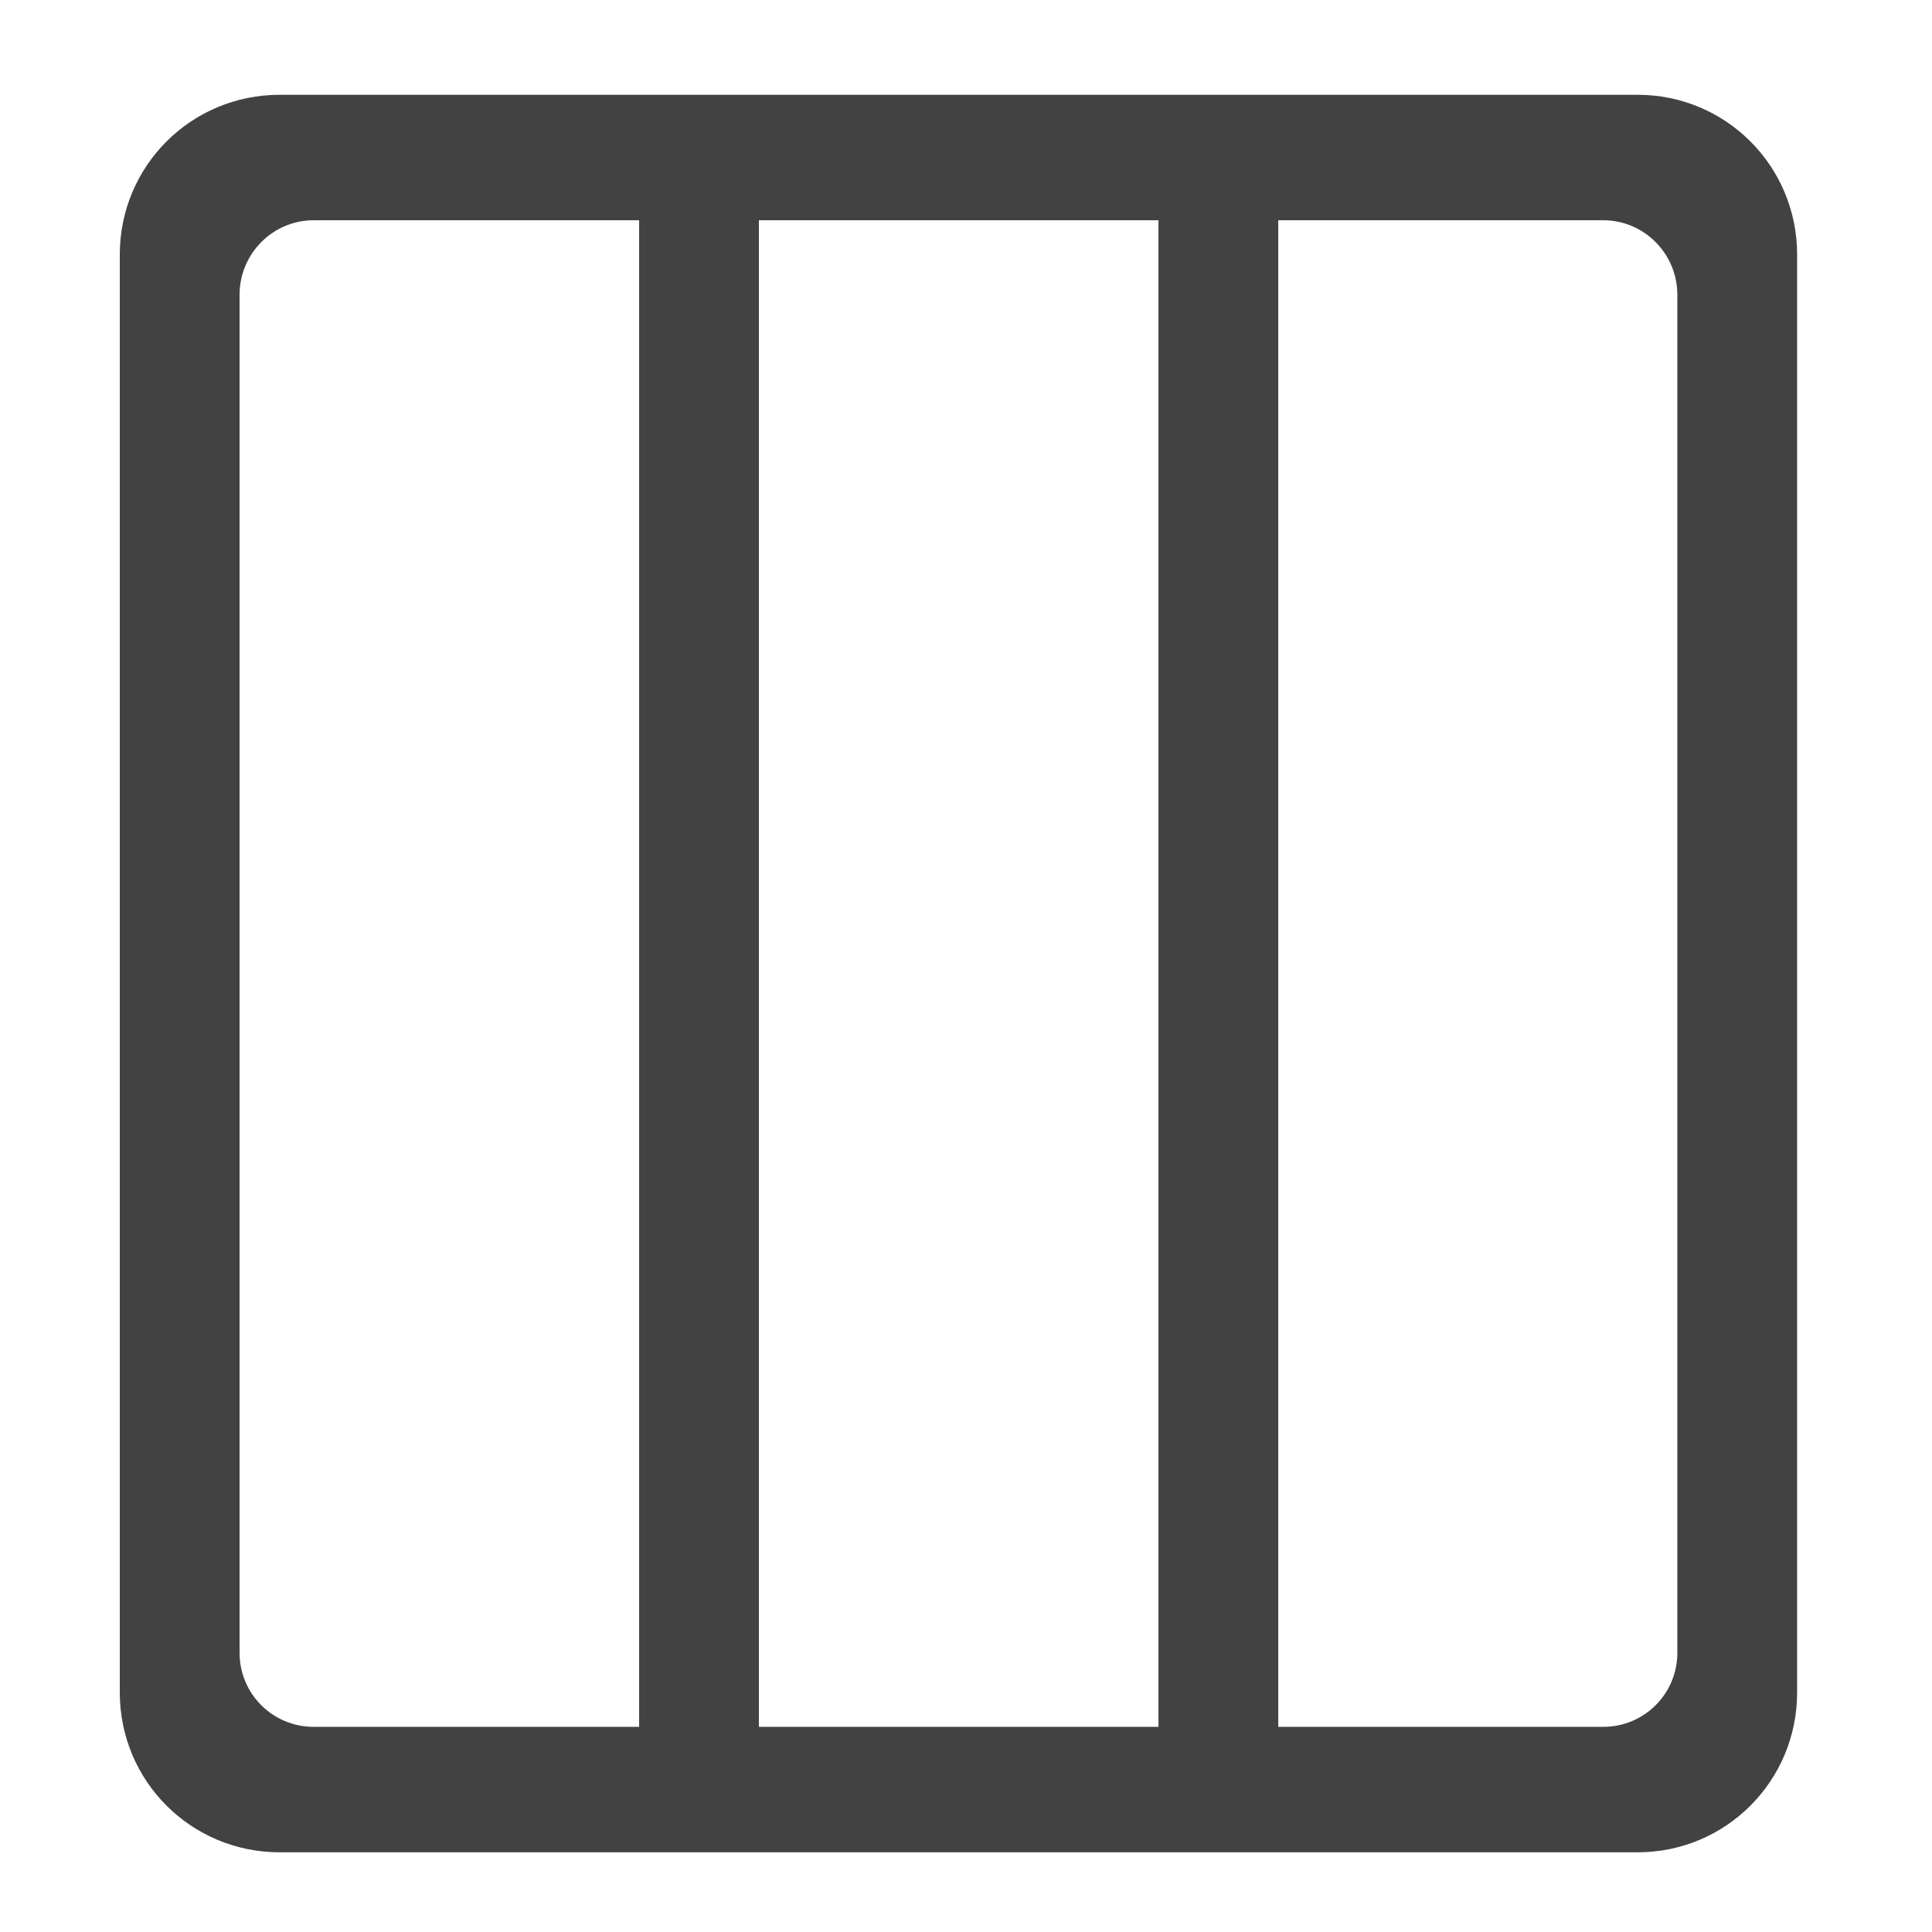 <?xml version="1.0" encoding="UTF-8" standalone="no"?>
<svg
   xmlns:dc="http://purl.org/dc/elements/1.1/"
   xmlns:cc="http://creativecommons.org/ns#"
   xmlns:rdf="http://www.w3.org/1999/02/22-rdf-syntax-ns#"
   xmlns:svg="http://www.w3.org/2000/svg"
   xmlns="http://www.w3.org/2000/svg"
   xmlns:sodipodi="http://sodipodi.sourceforge.net/DTD/sodipodi-0.dtd"
   xmlns:inkscape="http://www.inkscape.org/namespaces/inkscape"
   width="16pt"
   height="16pt"
   viewBox="0 0 16 16"
   version="1.1"
   id="svg5"
   sodipodi:docname="view-column-symbolic.svg"
   inkscape:version="0.92.3 (2405546, 2018-03-11)">
  <defs
     id="defs9" />
  <sodipodi:namedview
     pagecolor="#ffffff"
     bordercolor="#666666"
     borderopacity="1"
     objecttolerance="10"
     gridtolerance="10"
     guidetolerance="10"
     inkscape:pageopacity="0"
     inkscape:pageshadow="2"
     inkscape:window-width="821"
     inkscape:window-height="480"
     id="namedview7"
     showgrid="false"
     inkscape:zoom="11.0625"
     inkscape:cx="10.666667"
     inkscape:cy="10.666667"
     inkscape:window-x="0"
     inkscape:window-y="30"
     inkscape:window-maximized="0"
     inkscape:current-layer="svg5" />
  <g
     id="surface1"
     style="fill:#424242">
    <path
       style="stroke:none;fill-rule:nonzero;fill:#424242;fill-opacity:1"
       d="M 2.316 0.785 C 1.582 0.785 0.992 1.375 0.992 2.109 L 0.992 14.016 C 0.992 14.75 1.582 15.34 2.316 15.34 L 13.562 15.34 C 14.293 15.34 14.883 14.75 14.883 14.016 L 14.883 2.109 C 14.883 1.375 14.293 0.785 13.562 0.785 Z M 2.598 1.824 L 5.293 1.824 L 5.293 14.301 L 2.598 14.301 C 2.258 14.301 1.984 14.027 1.984 13.688 L 1.984 2.441 C 1.984 2.102 2.258 1.824 2.598 1.824 Z M 6.285 1.824 L 9.594 1.824 L 9.594 14.301 L 6.285 14.301 Z M 10.586 1.824 L 13.277 1.824 C 13.617 1.824 13.891 2.102 13.891 2.441 L 13.891 13.688 C 13.891 14.027 13.617 14.301 13.277 14.301 L 10.586 14.301 Z M 10.586 1.824 "
       id="path2" />
  </g>
</svg>

